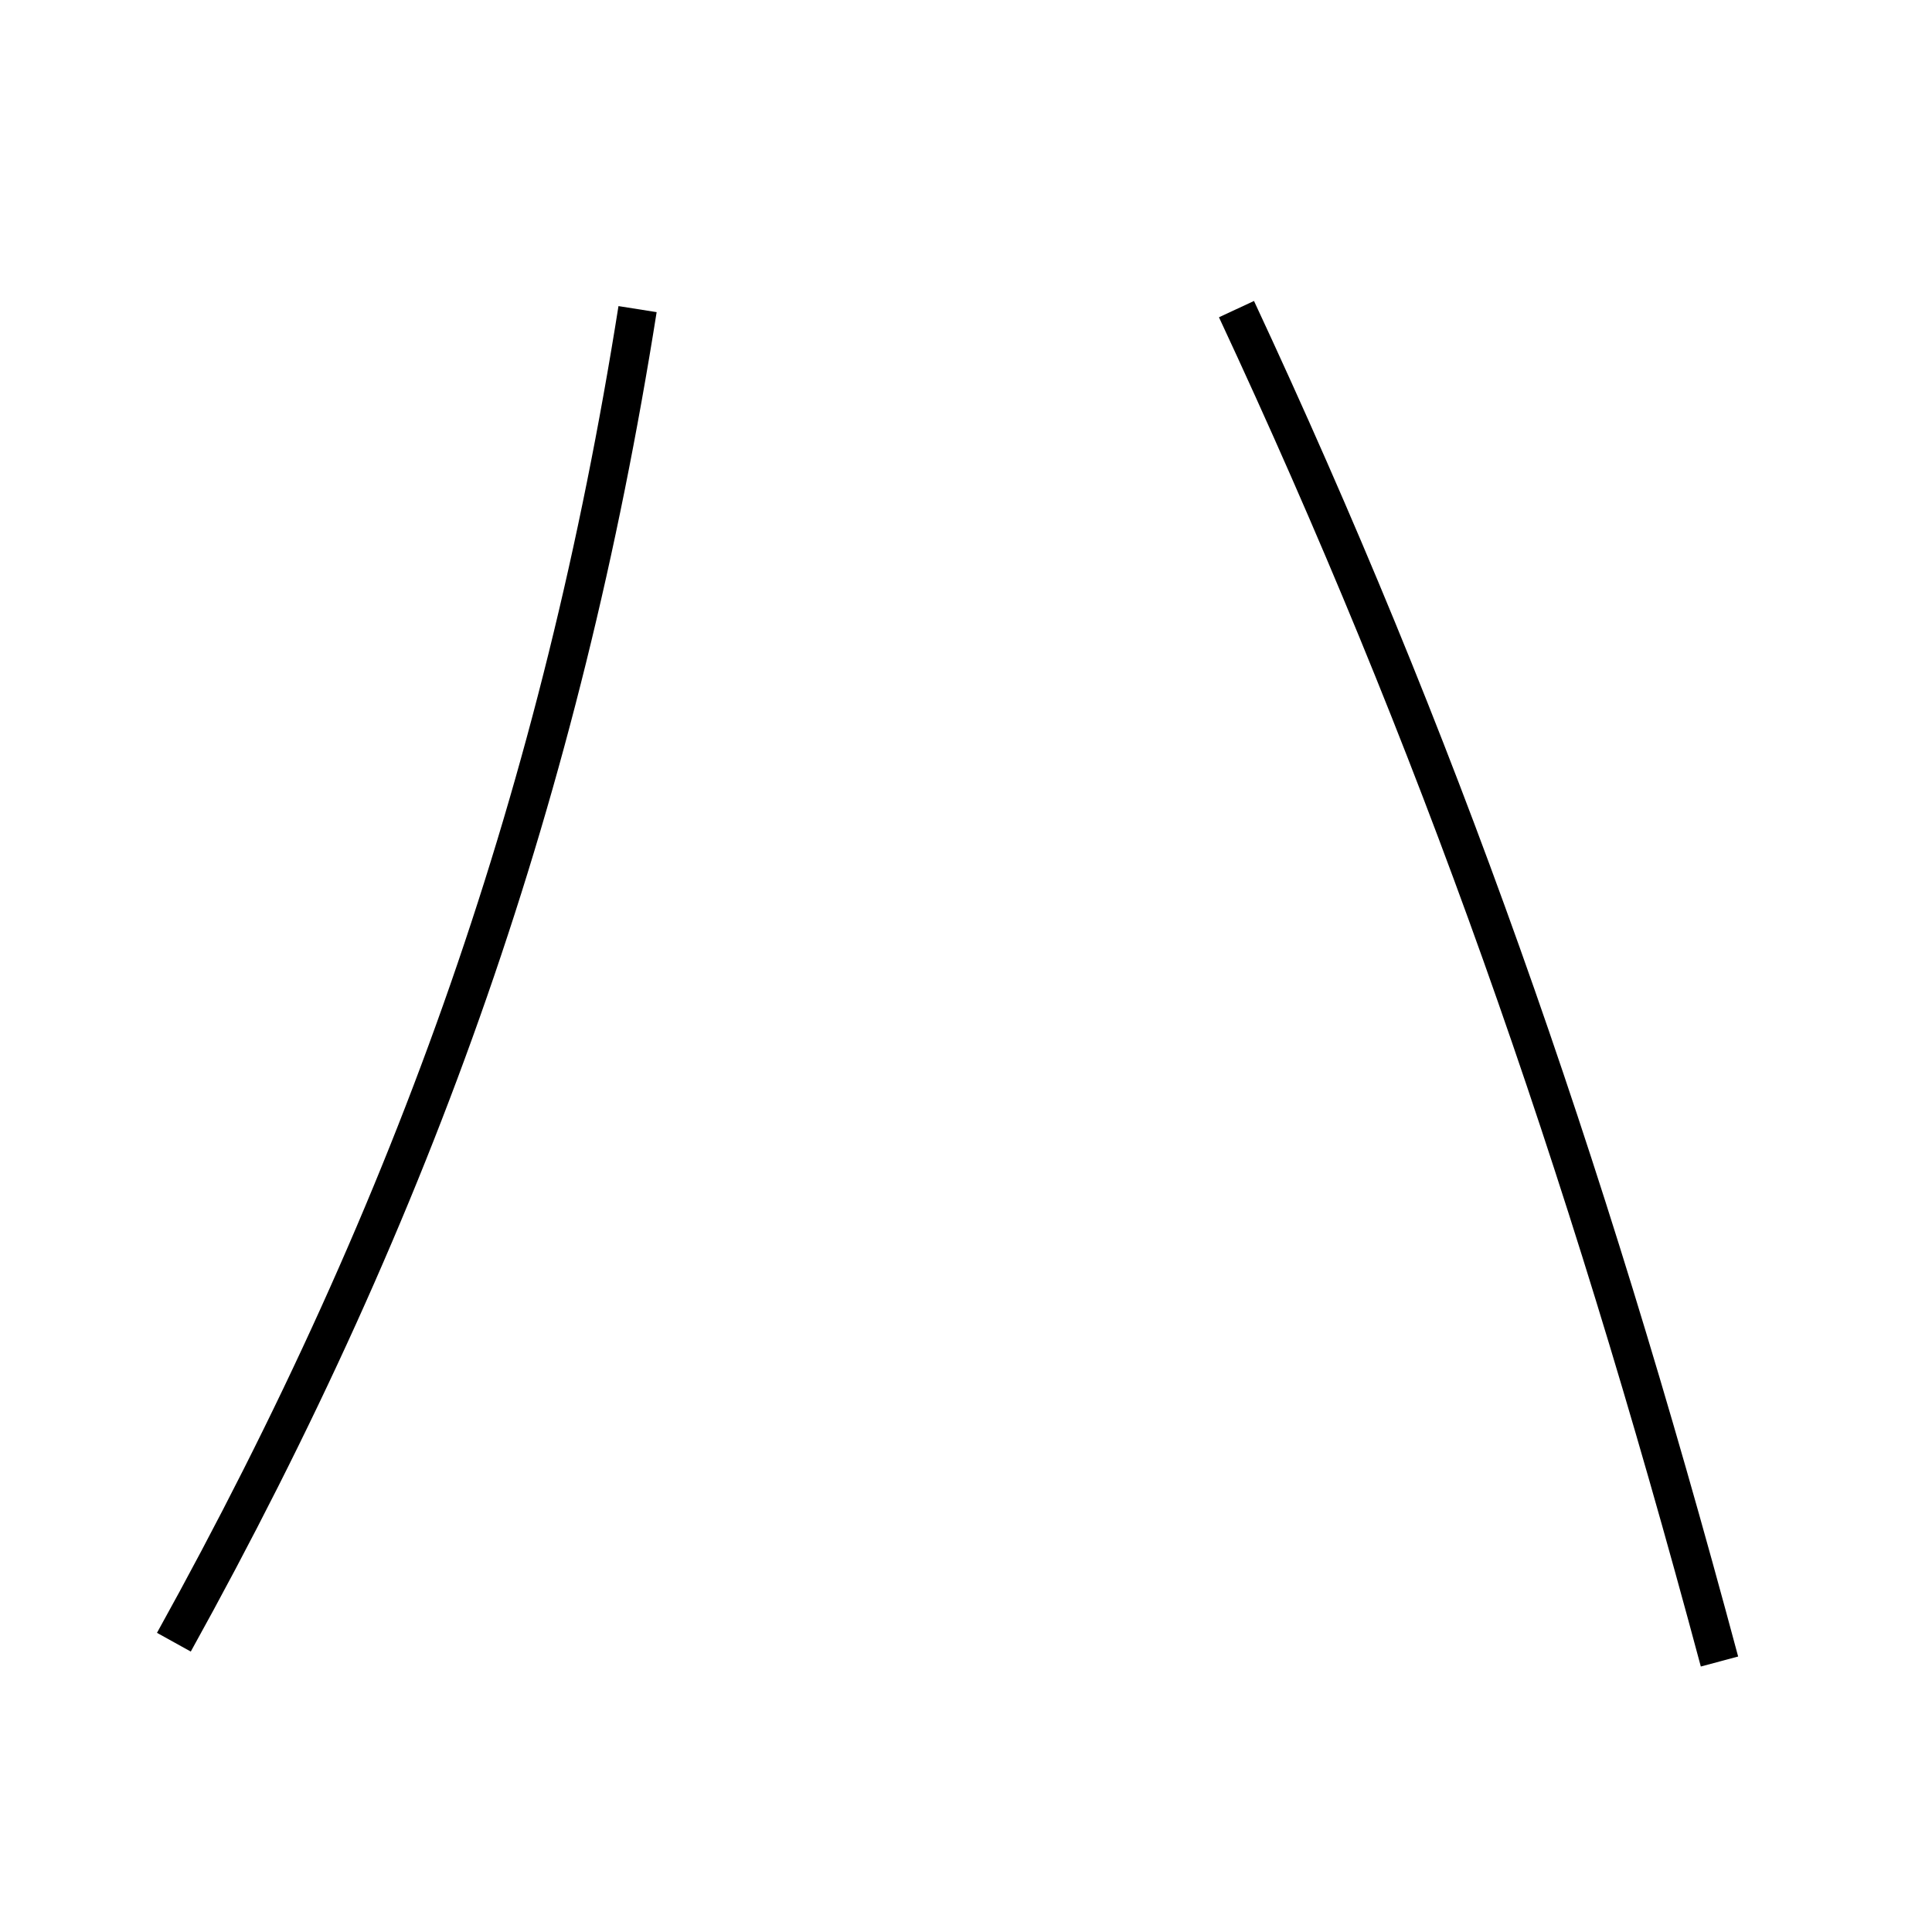 <?xml version='1.0' encoding='utf-8'?>
<svg xmlns="http://www.w3.org/2000/svg" height="100px" version="1.0" viewBox="0 0 100 100" width="100px" x="0px" y="0px">
<path d="M89,86 c-7.099,-26.502 -14.651,-47.811 -25,-70" fill="none" stroke="#000000" stroke-width="2" /><path d="M33,16 c-3.93,24.813 -11.374,46.222 -24,69" fill="none" stroke="#000000" stroke-width="2" /></svg>